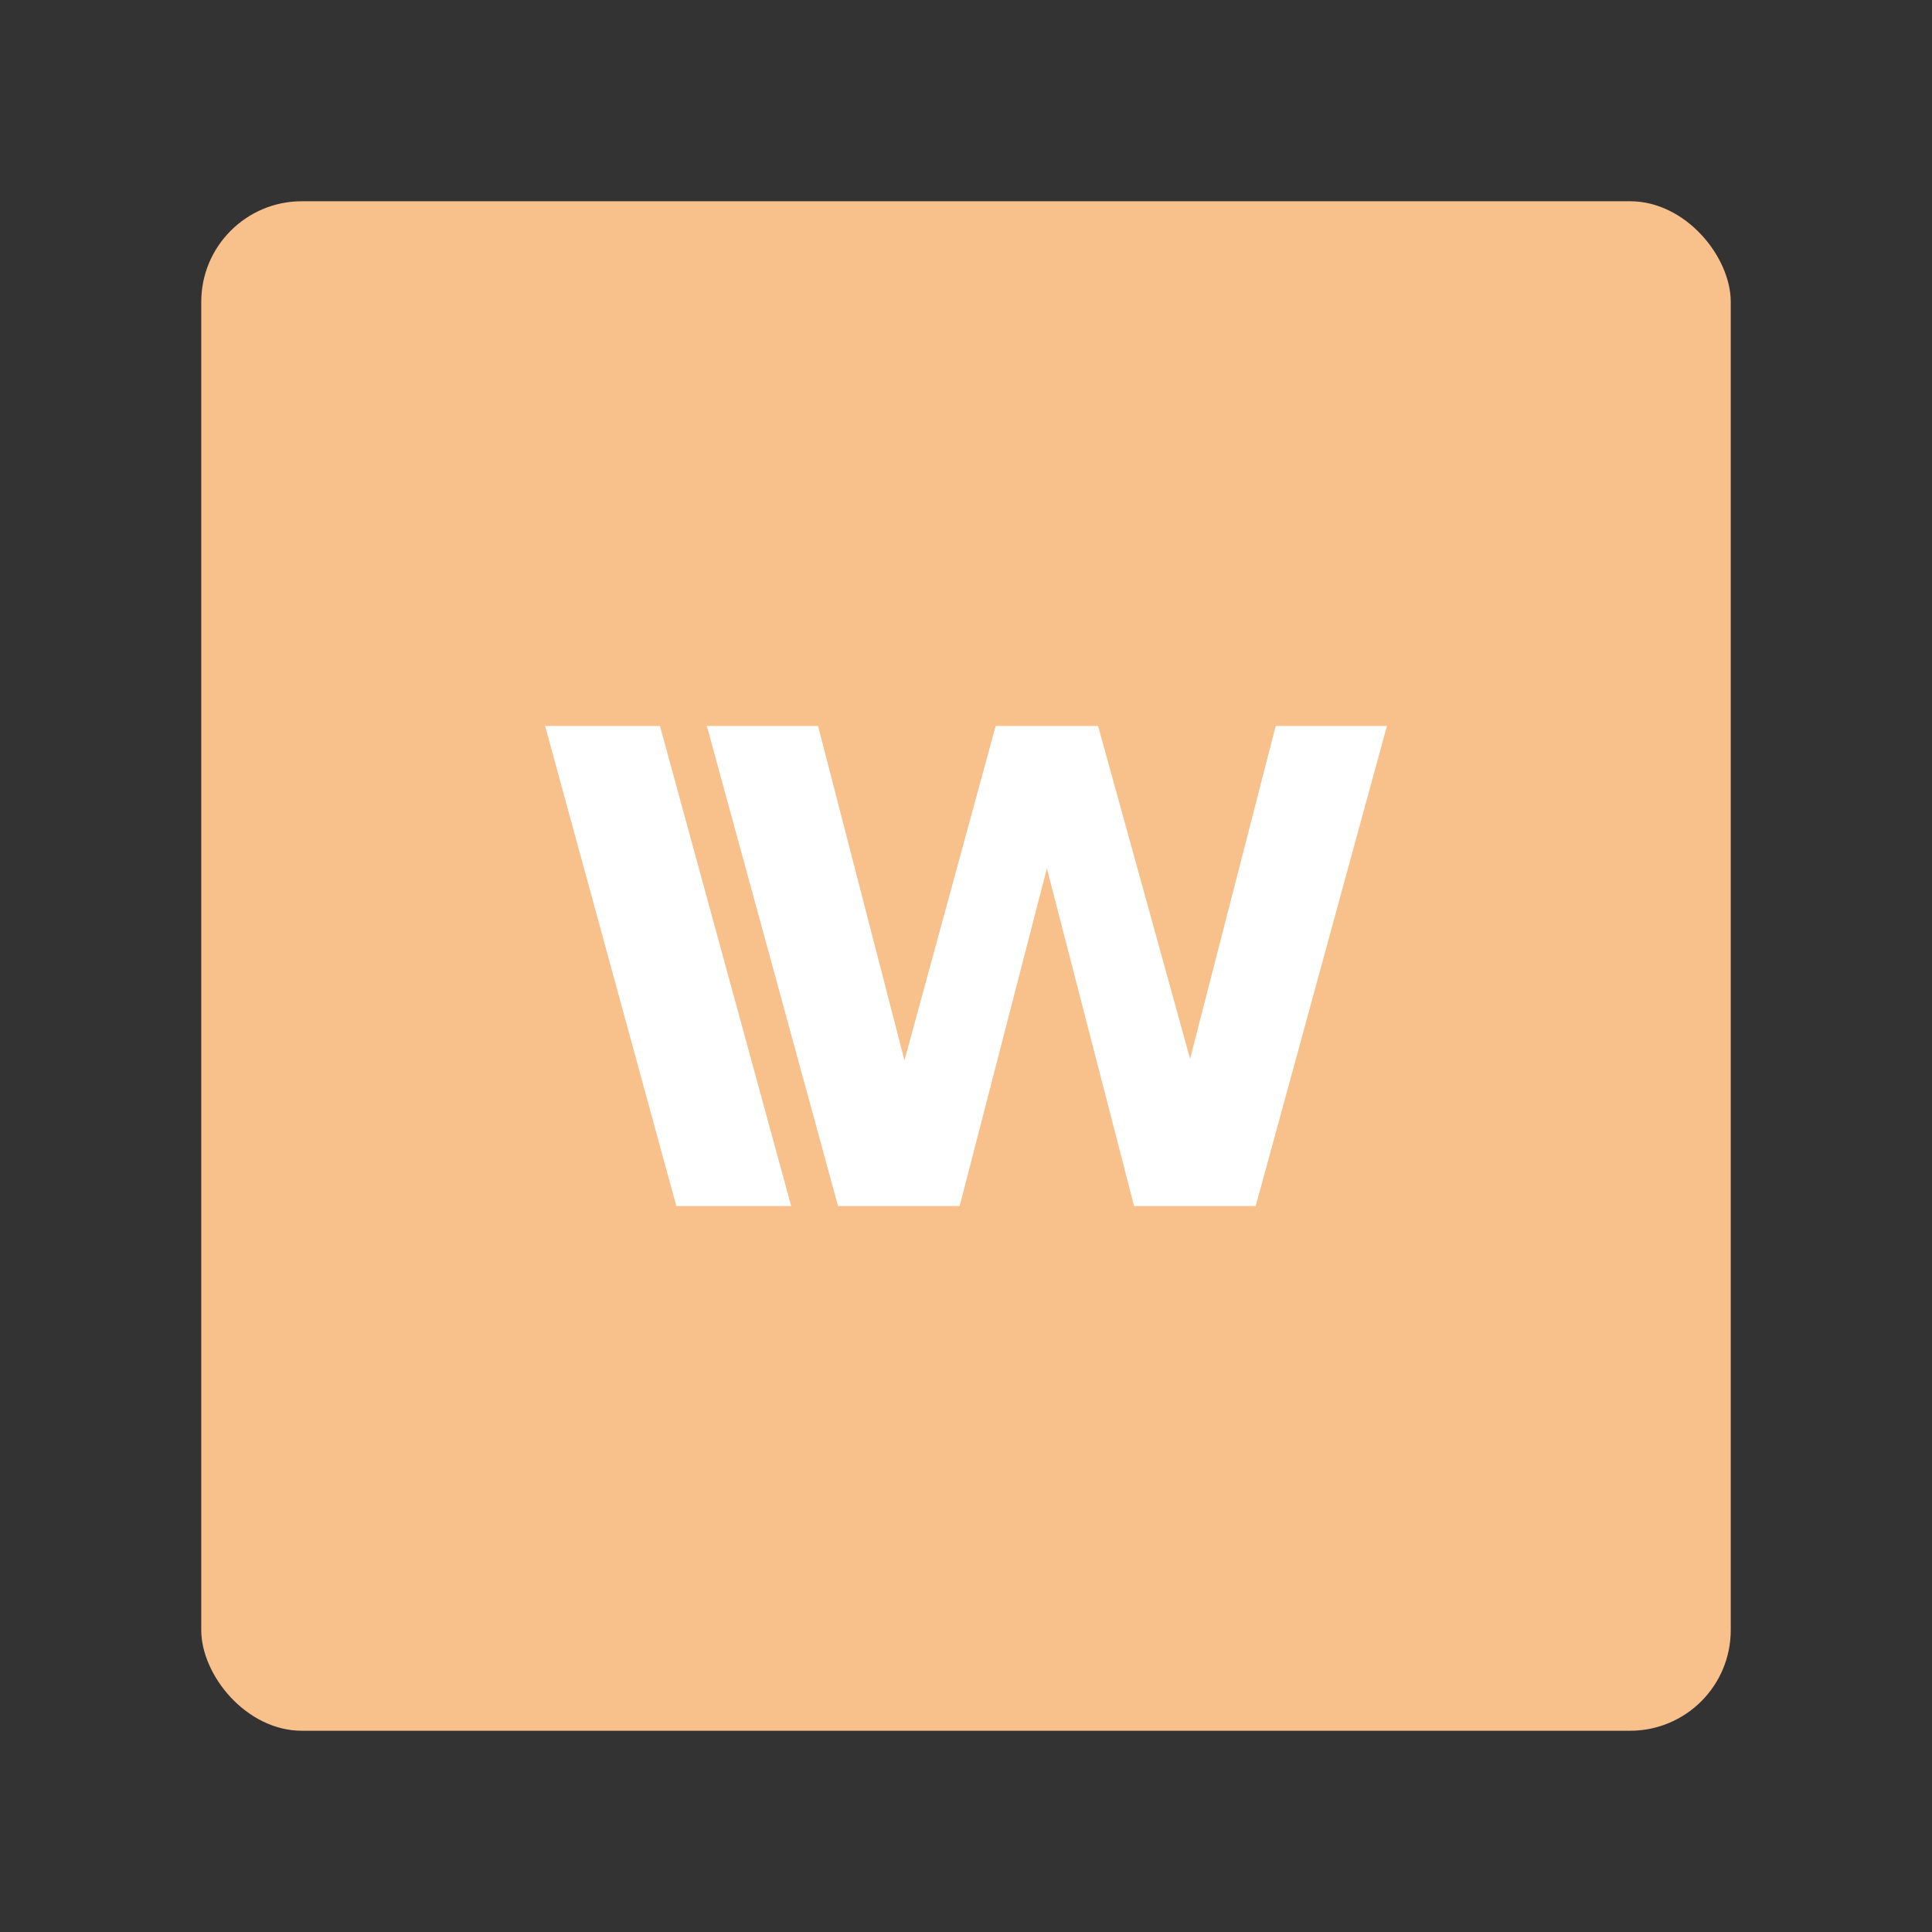 <?xml version="1.0" encoding="UTF-8" standalone="no"?>
<svg
   viewBox="0 0 192 192"
   version="1.1"
   id="svg3"
   xml:space="preserve"
   width="192"
   height="192"
   sodipodi:docname="regexh.svg"
   inkscape:version="1.4 (e7c3feb100, 2024-10-09)"
   xmlns:inkscape="http://www.inkscape.org/namespaces/inkscape"
   xmlns:sodipodi="http://sodipodi.sourceforge.net/DTD/sodipodi-0.dtd"
   xmlns="http://www.w3.org/2000/svg"
   xmlns:svg="http://www.w3.org/2000/svg"><rect x="0" y="0" width="192" height="192" fill="#333333" stroke="none"/><sodipodi:namedview
     id="namedview1"
     pagecolor="#505050"
     bordercolor="#ffffff"
     borderopacity="1"
     inkscape:showpageshadow="0"
     inkscape:pageopacity="0"
     inkscape:pagecheckerboard="1"
     inkscape:deskcolor="#505050"
     inkscape:zoom="4.1822917"
     inkscape:cx="96"
     inkscape:cy="96"
     inkscape:window-width="1920"
     inkscape:window-height="1011"
     inkscape:window-x="0"
     inkscape:window-y="0"
     inkscape:window-maximized="1"
     inkscape:current-layer="svg3" /><defs
     id="defs1"><style
       id="style1">.a{fill:none;stroke:#b1b5bd;stroke-linecap:round;stroke-linejoin:round;isolation:isolate;opacity:0.63;}</style></defs><rect
     class="a"
     x="20"
     y="20"
     width="152"
     height="152"
     rx="10"
     id="rect1"
     style="opacity:1;fill:#f8c18c;fill-opacity:1;stroke:none" /><path
     style="font-weight:bold;font-size:63.609px;font-family:'Now Alt';-inkscape-font-specification:'Now Alt Bold';fill:#ffffff;stroke-width:26.504"
     d="m 126.777,72.147 -8.508,33.077 -9.144,-33.077 h -1.431 -8.746 L 89.884,105.382 81.297,72.147 H 70.245 L 83.284,119.853 h 12.086 l 8.667,-33.554 8.667,33.554 h 12.086 l 13.04,-47.707 z"
     id="text5"
     aria-label="W" /><path
     d="M 54.171,72.146 67.212,119.854 78.626,119.853 65.586,72.147 Z"
     style="font-weight:bold;font-size:63.609px;font-family:'Now Alt';-inkscape-font-specification:'Now Alt Bold';fill:#ffffff;stroke-width:26.504"
     id="path5" /></svg>
